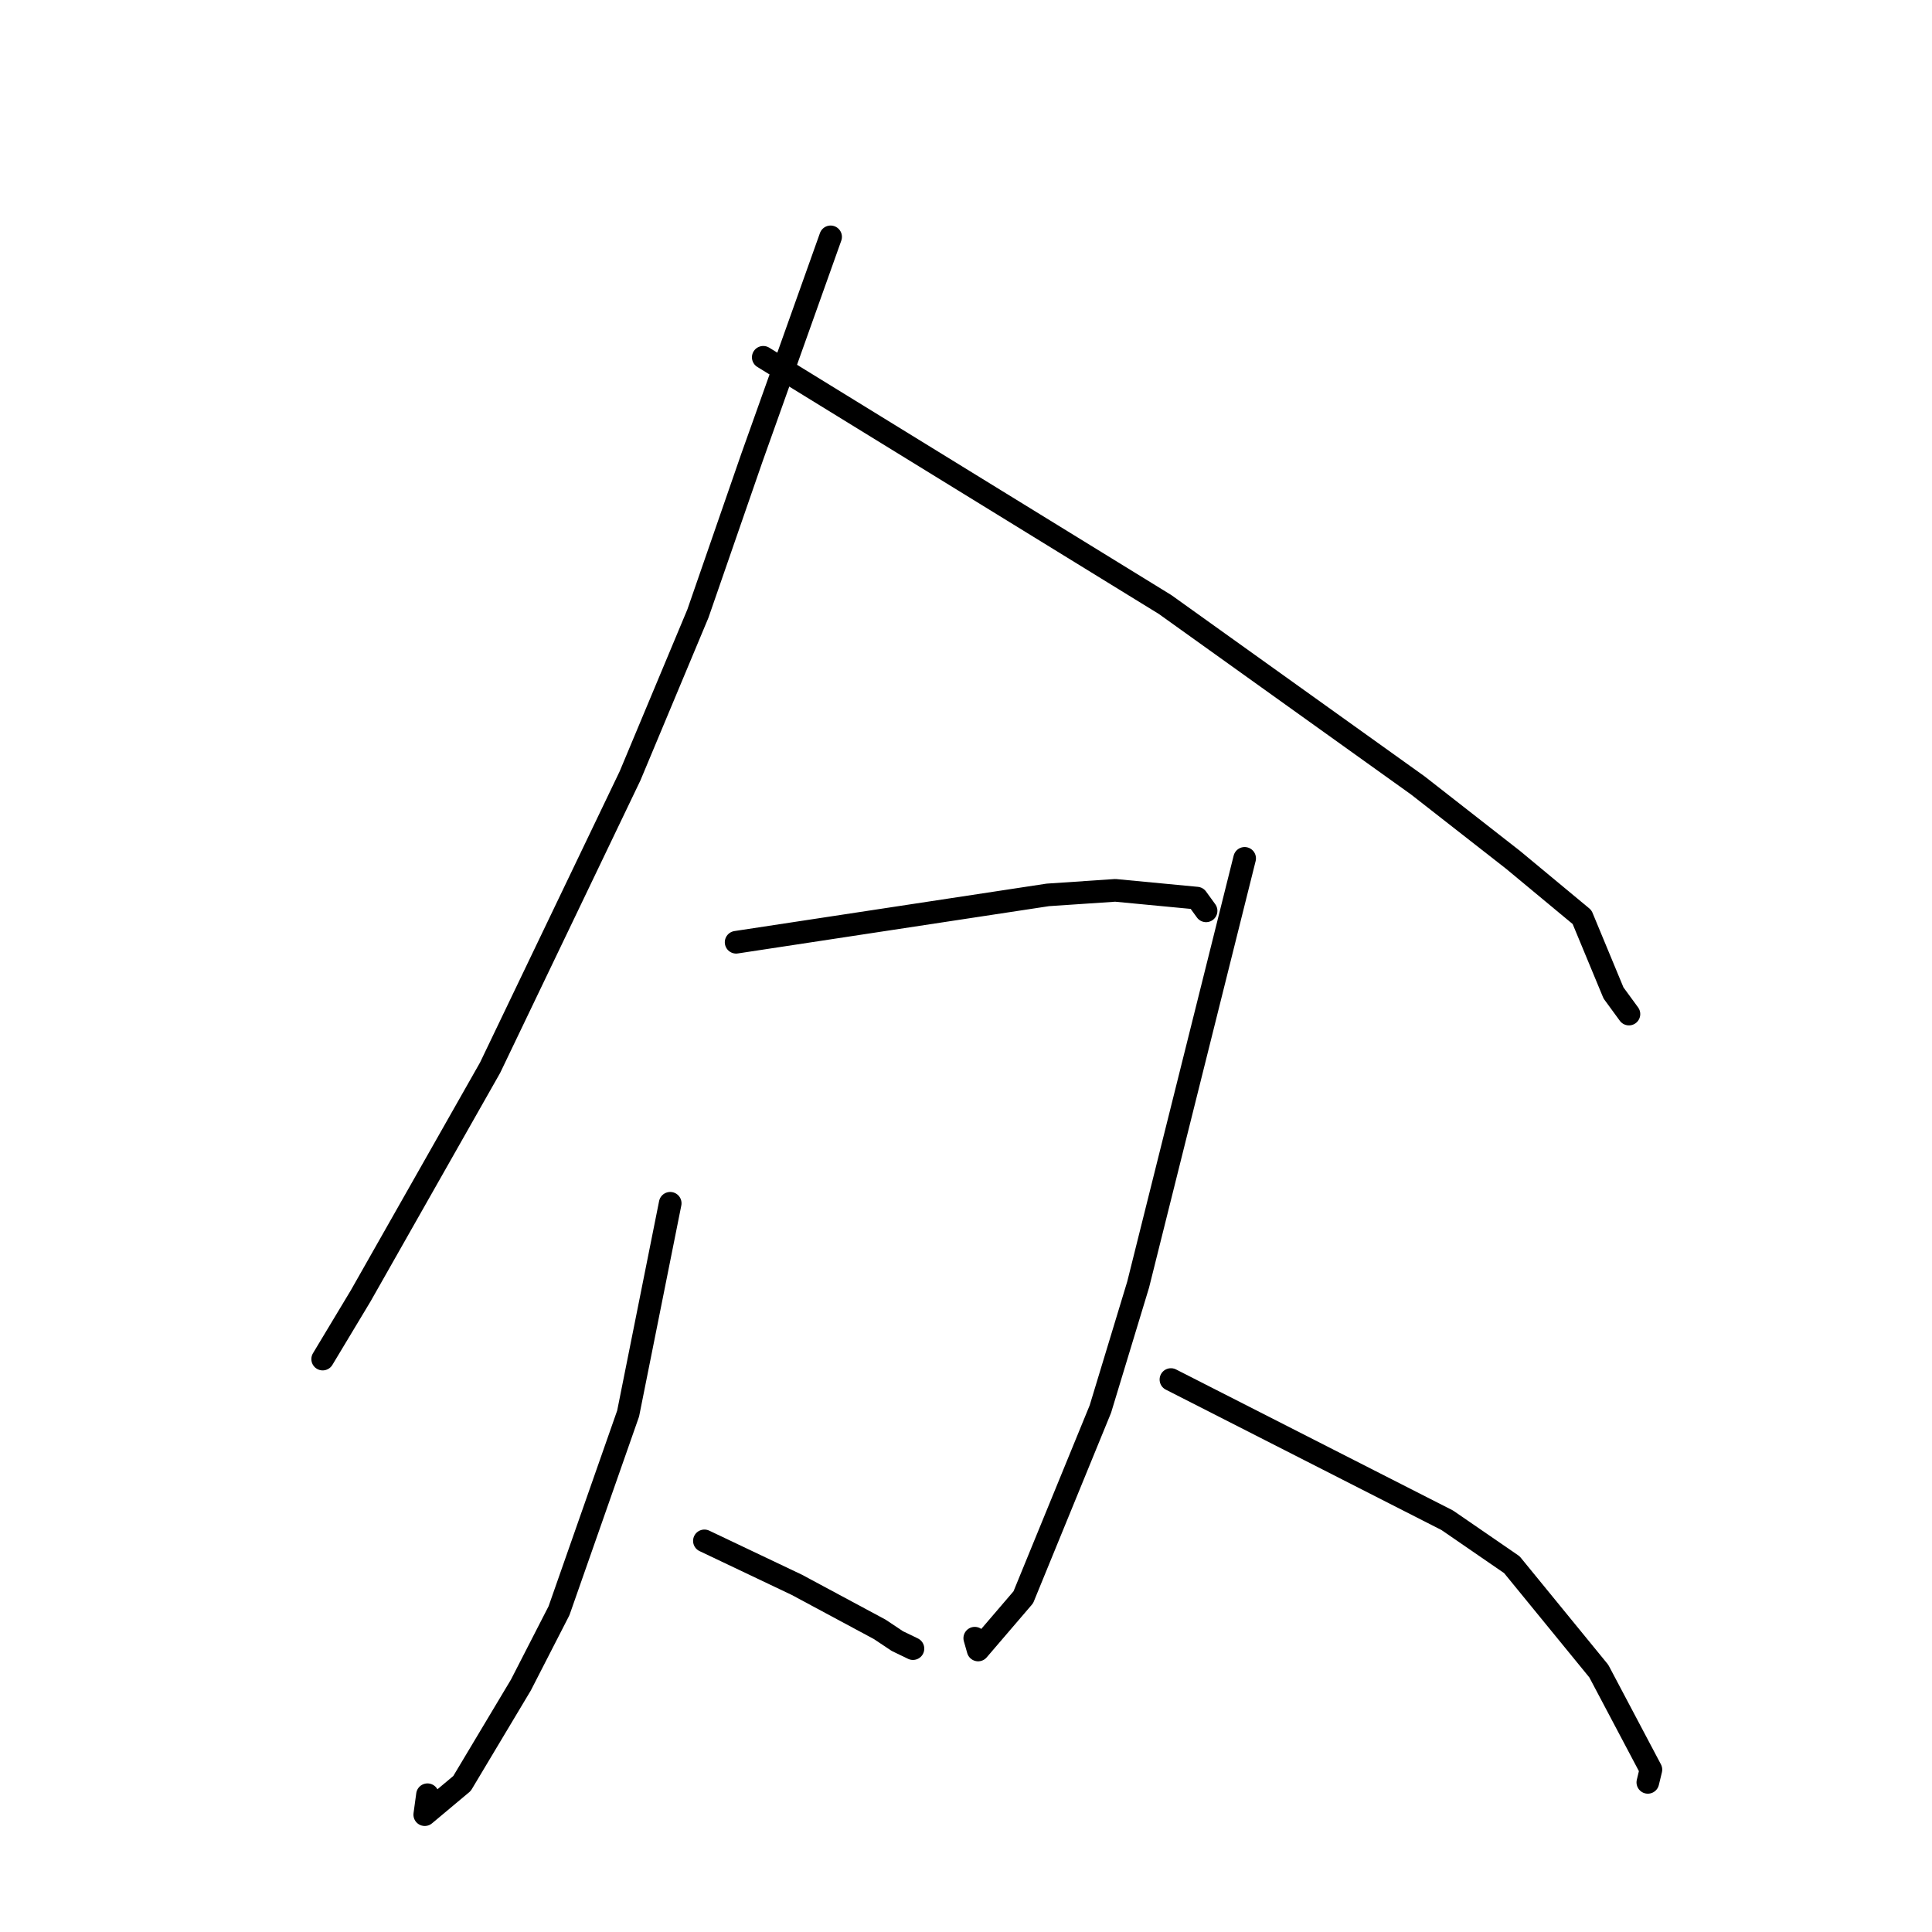 <?xml version="1.0" standalone="no"?>
    <svg width="256" height="256" xmlns="http://www.w3.org/2000/svg" version="1.1">
    <polyline stroke="black" stroke-width="3" stroke-linecap="round" fill="transparent" stroke-linejoin="round" points="110.06 31.385 104.845 46.019 99.629 60.653 92.477 81.302 83.486 102.805 64.94 141.477 47.784 171.723 43.213 179.325 42.756 180.085 " />
        <polyline stroke="black" stroke-width="3" stroke-linecap="round" fill="transparent" stroke-linejoin="round" points="101.135 47.344 127.754 63.721 154.374 80.098 187.867 104.071 200.489 113.935 209.629 121.522 213.796 131.567 215.658 134.116 215.843 134.37 " />
        <polyline stroke="black" stroke-width="3" stroke-linecap="round" fill="transparent" stroke-linejoin="round" points="97.54 124.854 118.193 121.716 138.846 118.578 147.781 117.976 158.589 119.005 159.74 120.59 159.813 120.691 " />
        <polyline stroke="black" stroke-width="3" stroke-linecap="round" fill="transparent" stroke-linejoin="round" points="88.806 159.441 86.019 173.37 83.231 187.299 74.072 213.428 69.018 223.28 61.221 236.316 56.282 240.452 56.643 237.81 " />
        <polyline stroke="black" stroke-width="3" stroke-linecap="round" fill="transparent" stroke-linejoin="round" points="93.337 204.174 99.461 207.086 105.585 209.998 116.568 215.896 118.902 217.452 120.824 218.379 120.971 218.452 " />
        <polyline stroke="black" stroke-width="3" stroke-linecap="round" fill="transparent" stroke-linejoin="round" points="164.922 113.737 157.866 141.977 150.81 170.217 145.807 186.704 135.591 211.649 129.606 218.633 129.16 217.069 " />
        <polyline stroke="black" stroke-width="3" stroke-linecap="round" fill="transparent" stroke-linejoin="round" points="155.154 182.797 173.462 192.121 191.771 201.445 200.33 207.331 211.849 221.429 218.754 234.486 218.346 236.173 " />
        </svg>